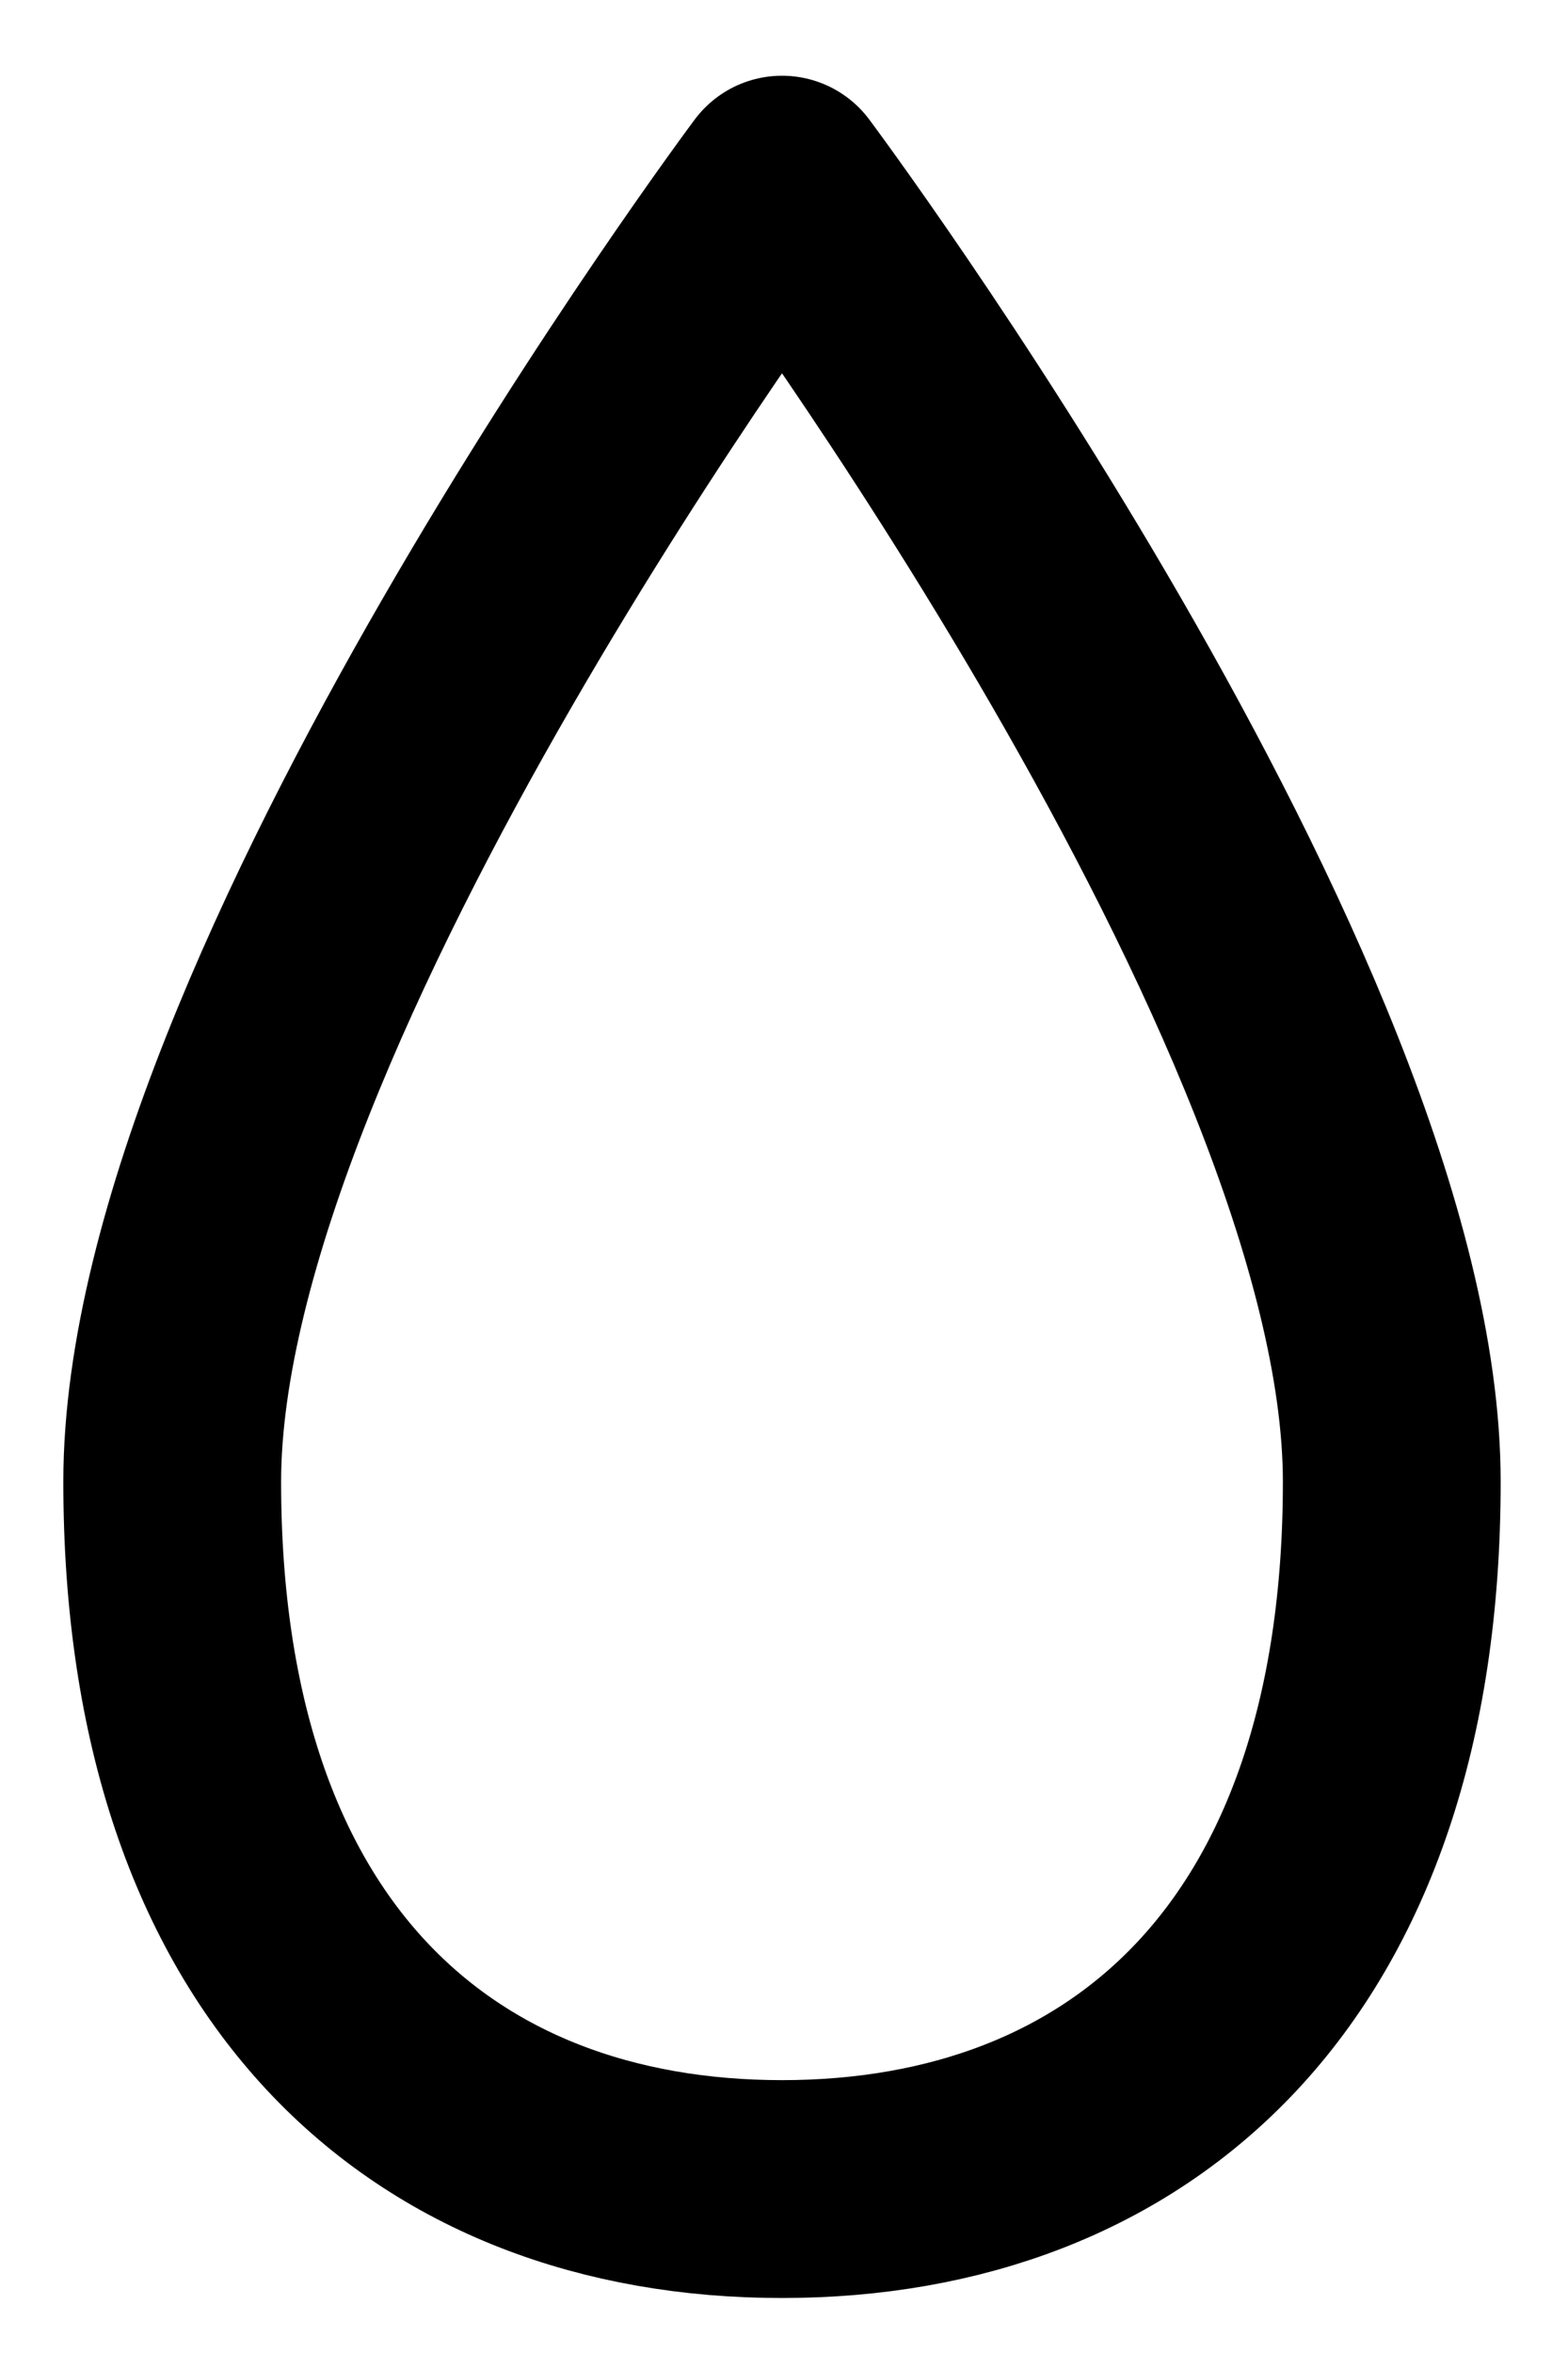 <svg width="18" height="27" viewBox="0 0 18 27" fill="none" xmlns="http://www.w3.org/2000/svg">
<path d="M1.977 17.003C1.977 22.523 4.98 25.119 8.977 25.119C12.973 25.119 15.977 22.523 15.977 17.003C15.977 11.483 8.977 2.119 8.977 2.119C8.977 2.119 1.977 11.483 1.977 17.003Z" stroke="black" stroke-width="2.5" stroke-linecap="round" stroke-linejoin="round"/>
</svg>
